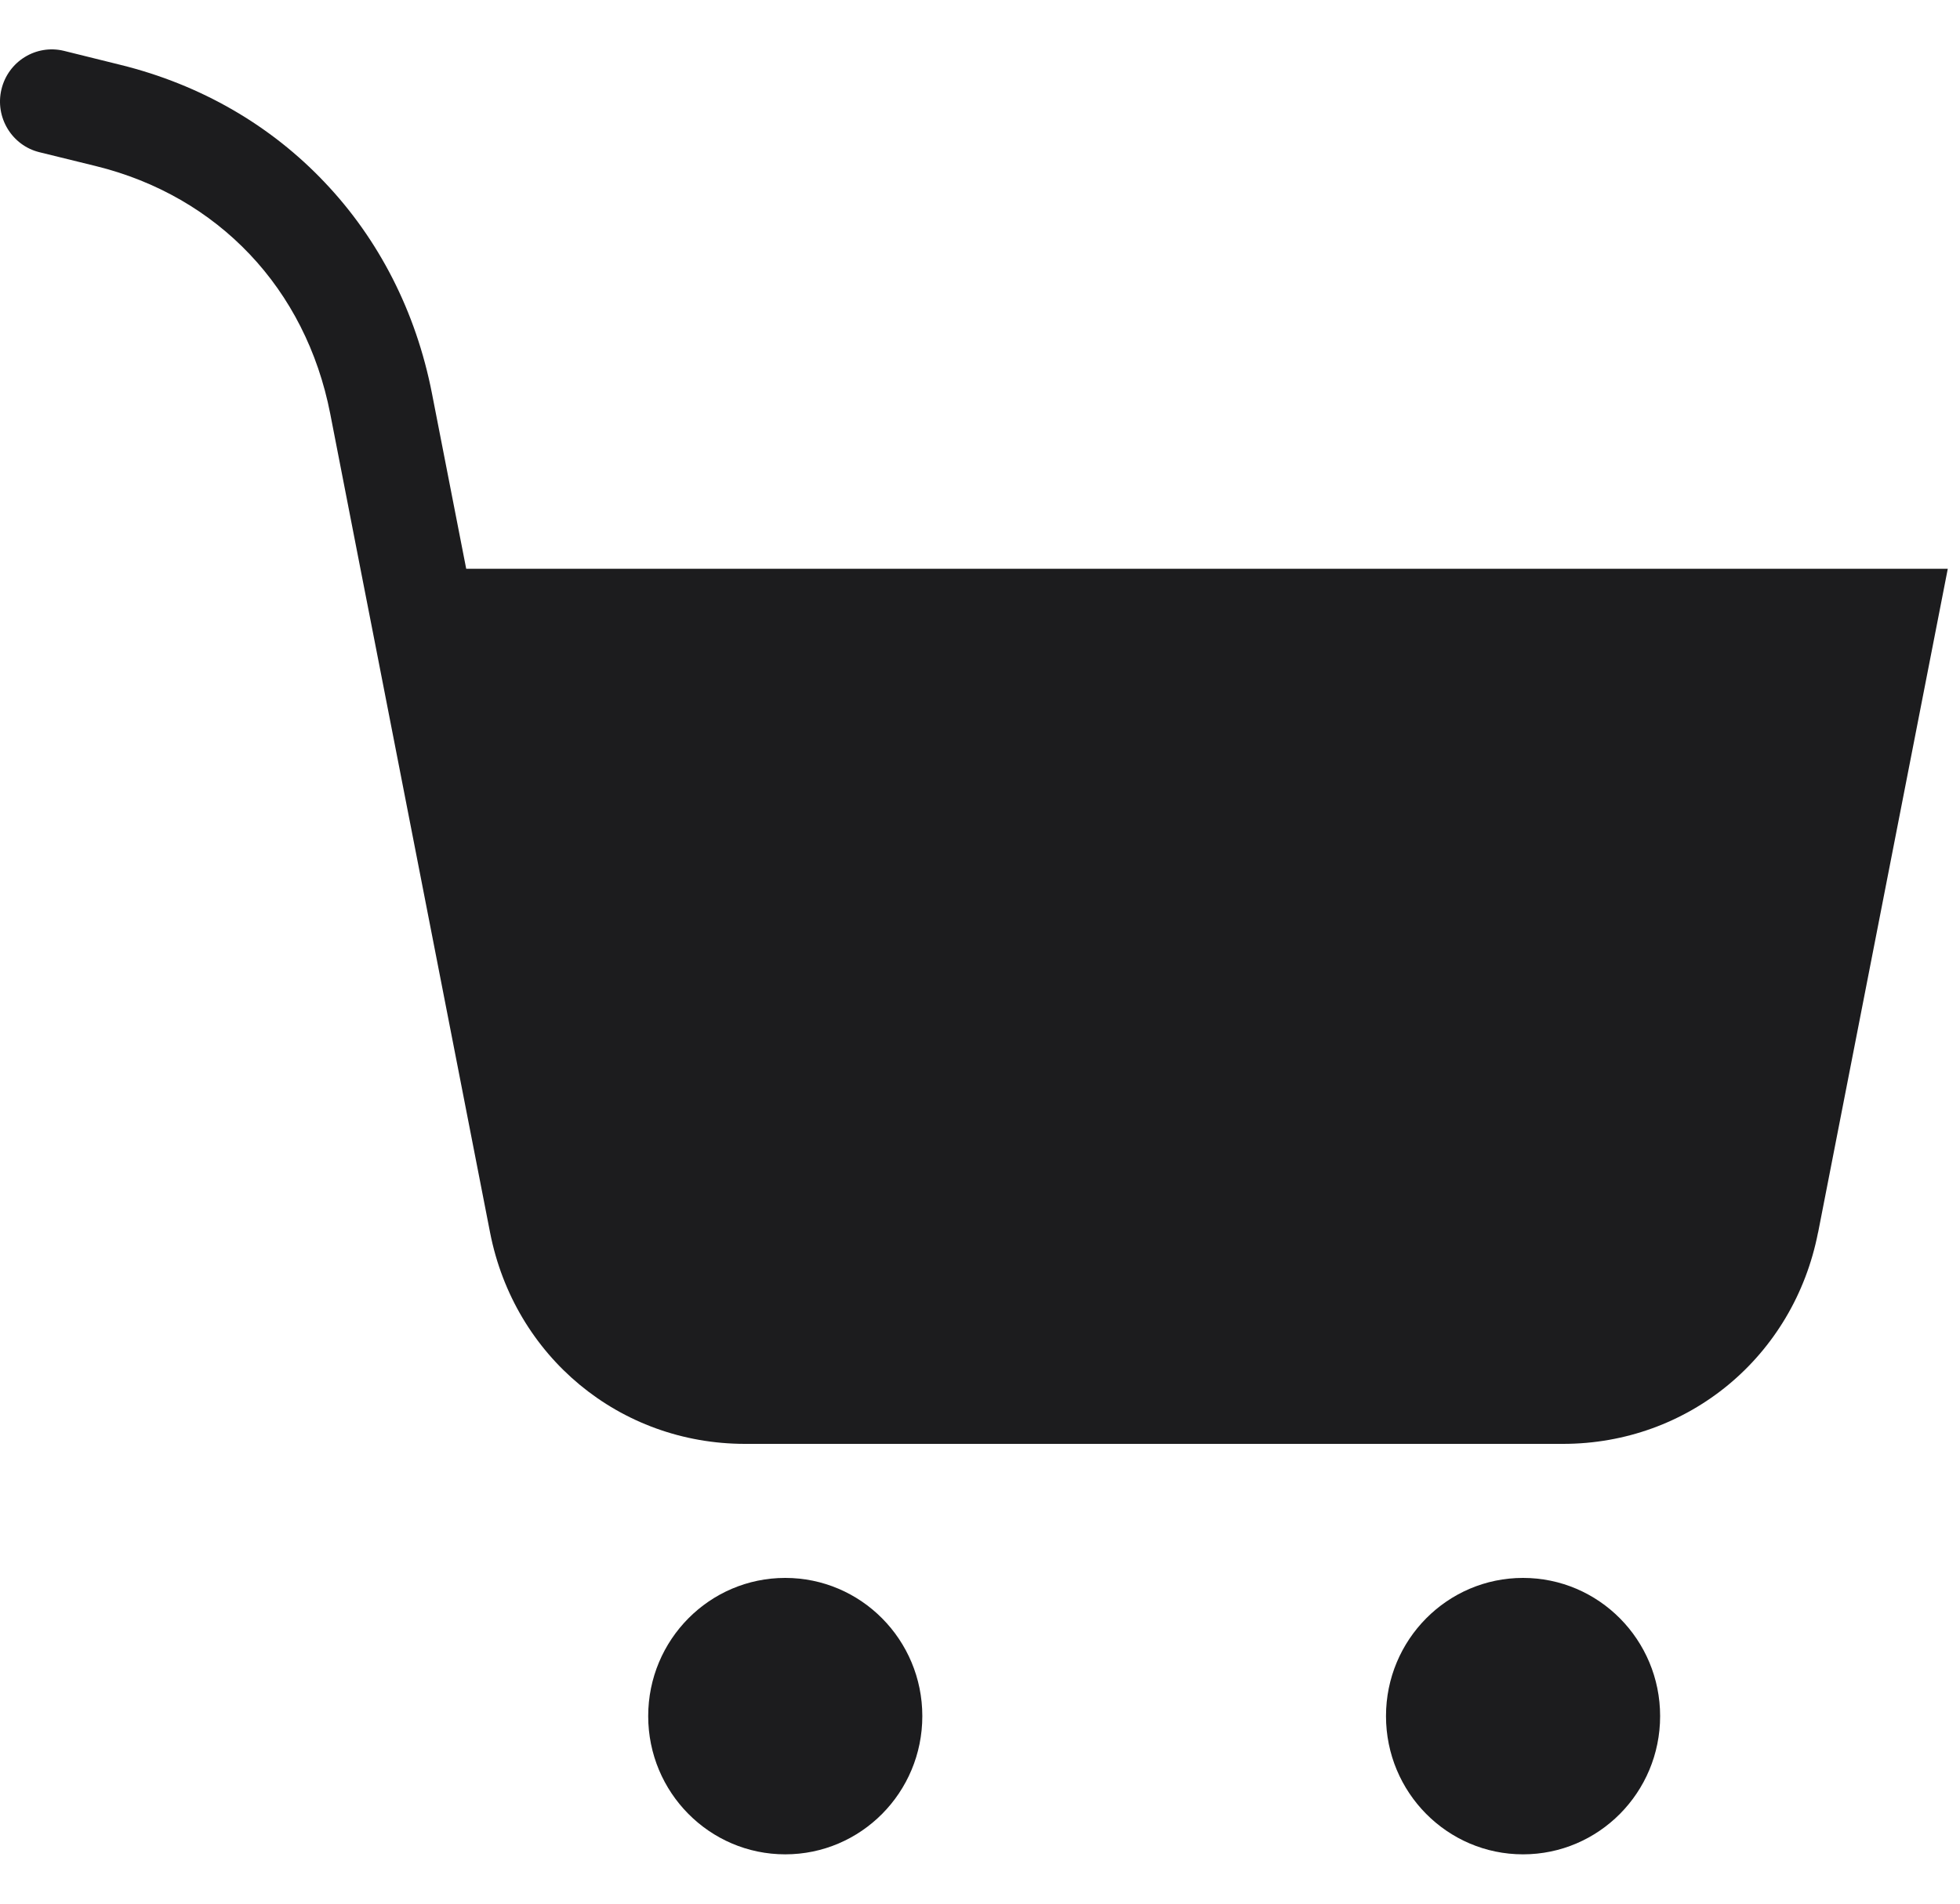 <svg width="35" height="34" viewBox="0 0 35 34" fill="none" xmlns="http://www.w3.org/2000/svg">
<path fill-rule="evenodd" clip-rule="evenodd" d="M32.466 22.013L34.782 10.158H8.325L7.714 7.029C7.427 5.558 6.76 4.269 5.799 3.258C4.84 2.244 3.592 1.513 2.146 1.157L1.141 0.908C0.645 0.788 0.146 1.095 0.026 1.595C-0.094 2.095 0.212 2.599 0.706 2.719L1.711 2.966C2.804 3.235 3.741 3.783 4.46 4.542C5.177 5.298 5.678 6.271 5.896 7.385L6.436 10.156L6.708 11.546L8.751 22.012C9.184 24.228 11.065 25.788 13.305 25.788H27.91C30.151 25.788 32.033 24.228 32.465 22.012L32.466 22.013ZM14.022 28.182C15.374 28.182 16.47 29.287 16.47 30.65C16.47 32.014 15.374 33.119 14.022 33.119C12.671 33.119 11.575 32.014 11.575 30.65C11.575 29.287 12.671 28.182 14.022 28.182ZM27.197 28.182C28.549 28.182 29.645 29.287 29.645 30.65C29.645 32.014 28.549 33.119 27.197 33.119C25.846 33.119 24.75 32.014 24.75 30.65C24.75 29.287 25.846 28.182 27.197 28.182Z" fill="#1C1C1E"/>
</svg>

